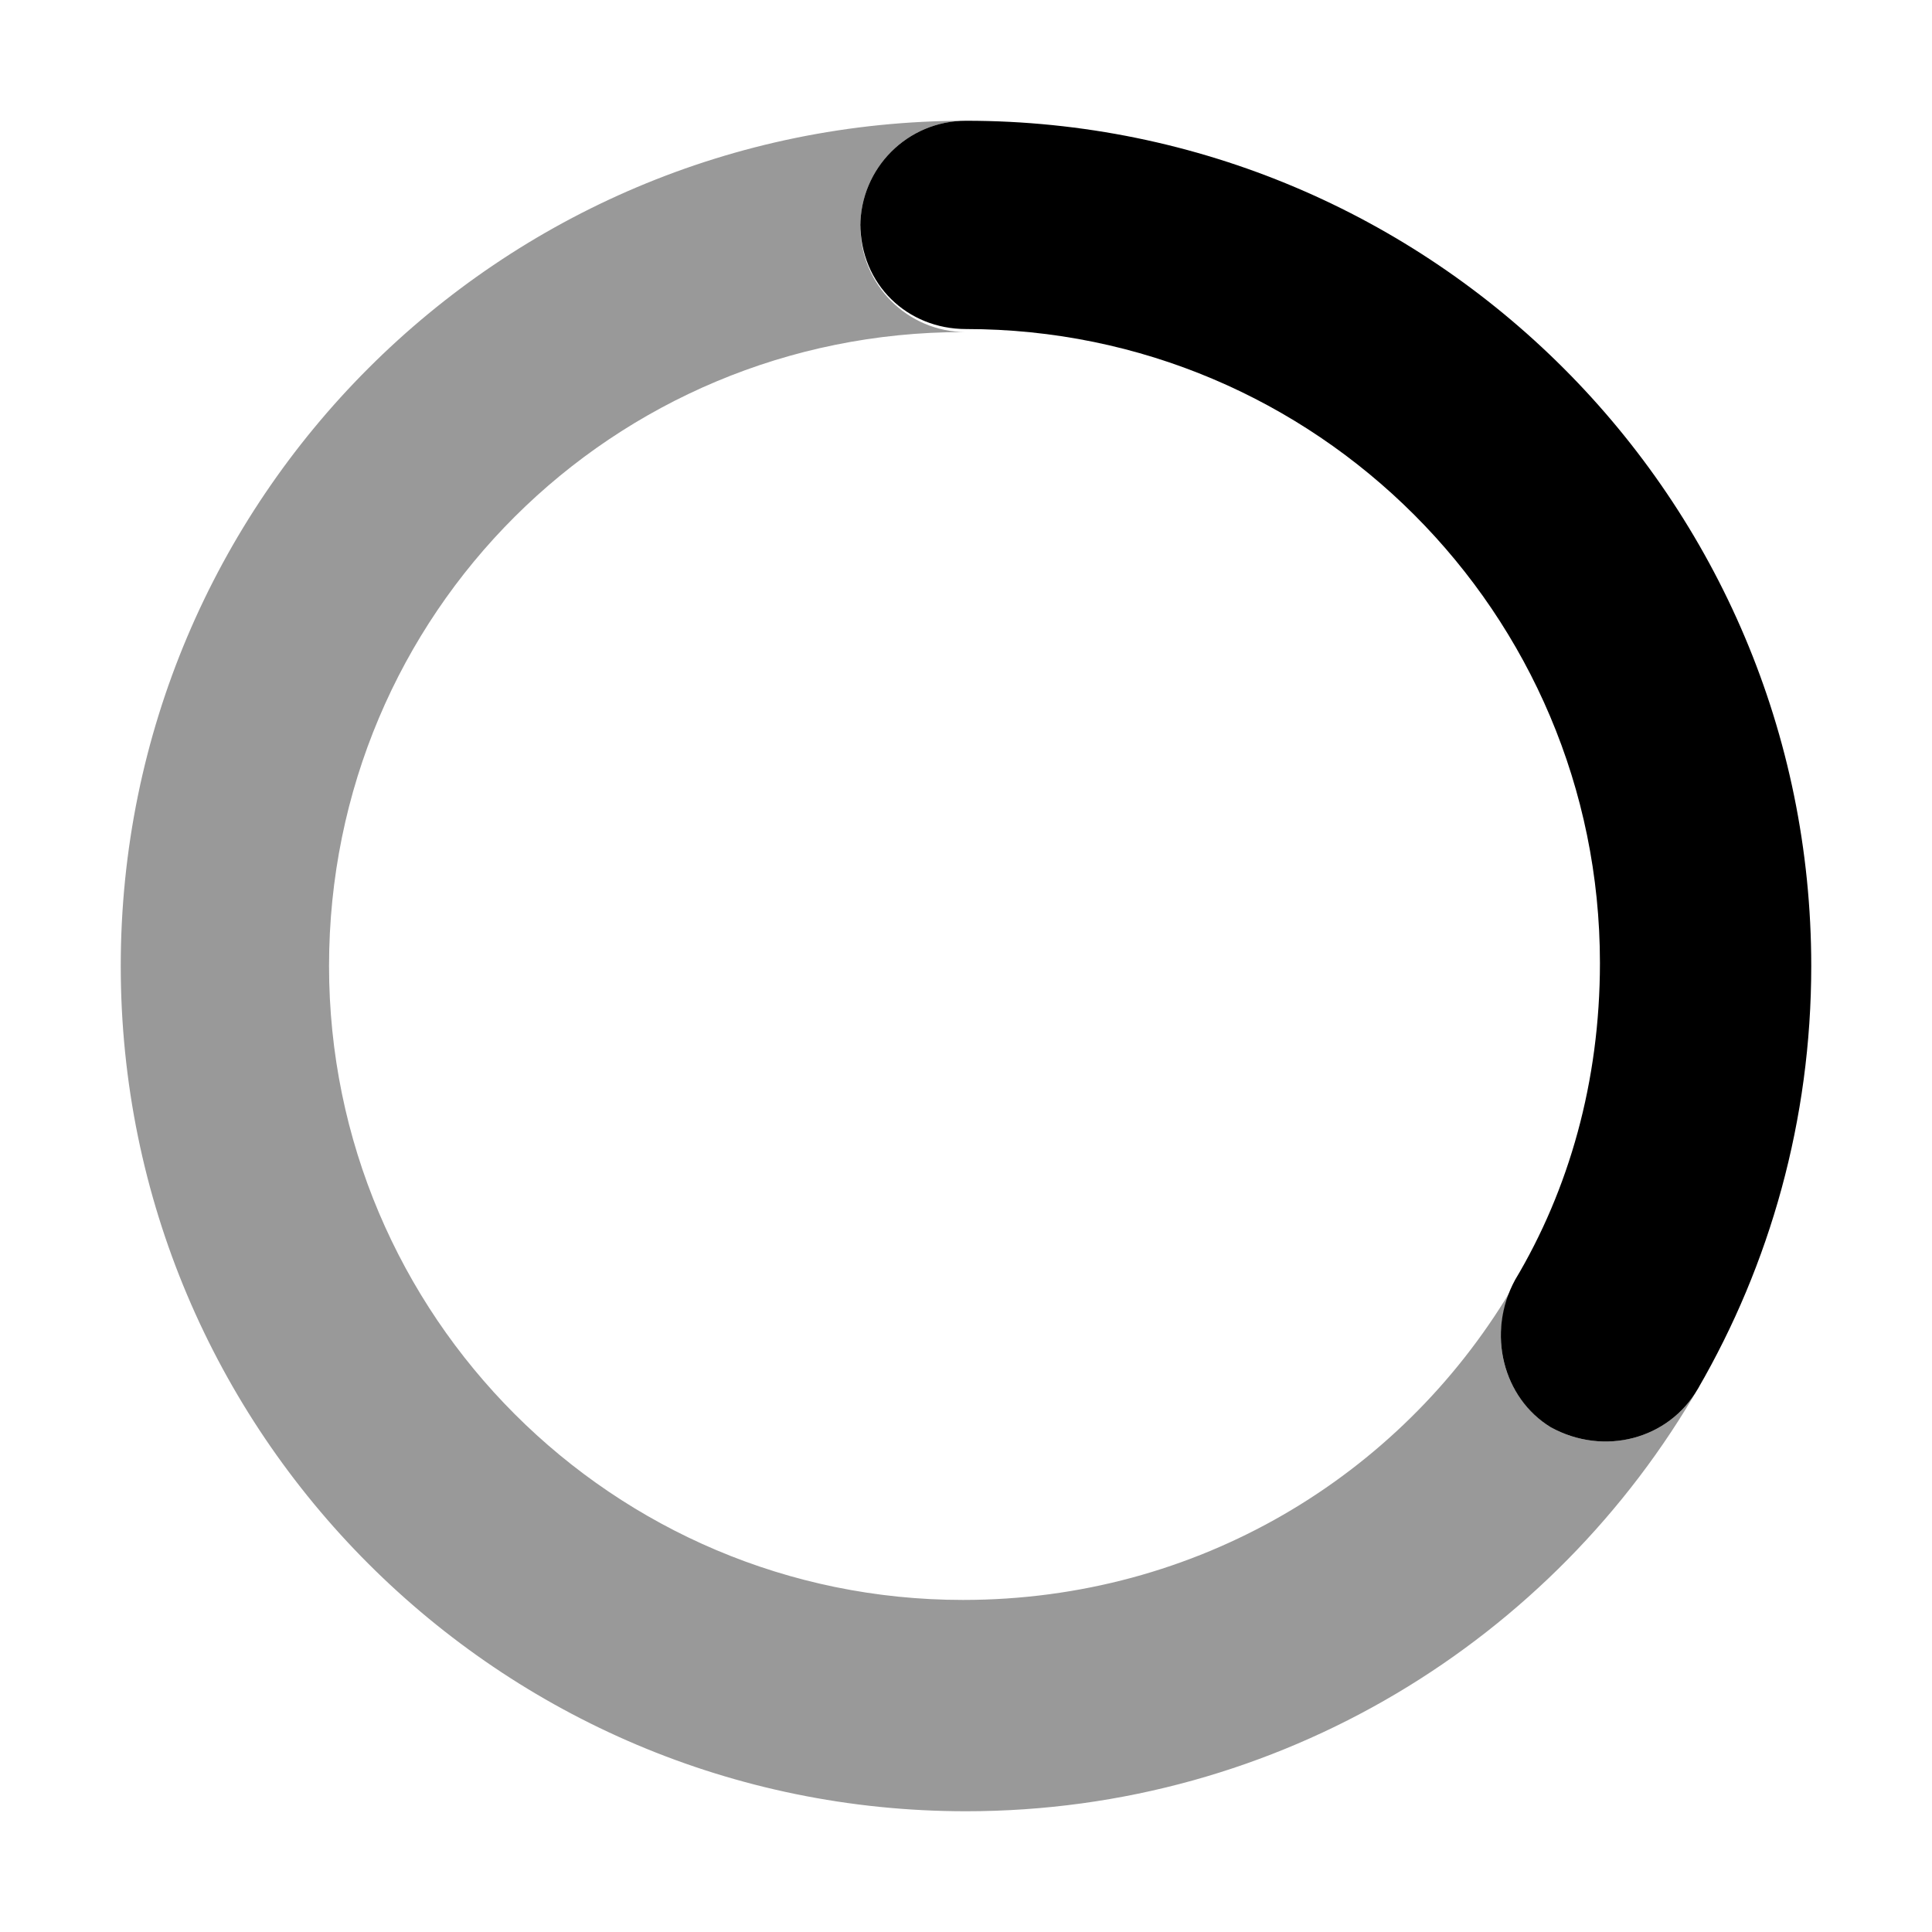 <svg width="16" height="16" viewBox="0 0 16 16" fill="none" xmlns="http://www.w3.org/2000/svg">
<path d="M7.125 1.875C7.125 1.392 7.516 1 8 1C11.866 1 15 4.134 15 8C15 9.274 14.658 10.472 14.062 11.5C13.822 11.918 13.286 12.063 12.843 11.82C12.449 11.579 12.307 11.043 12.547 10.6C12.993 9.854 13.25 8.957 13.25 7.975C13.25 5.077 10.898 2.725 8 2.725C7.516 2.725 7.125 2.358 7.125 1.85V1.875Z" fill="black"/>
<path opacity="0.4" d="M7.975 2.75C5.077 2.75 2.725 5.077 2.725 8C2.725 10.898 5.077 13.25 7.975 13.25C9.917 13.25 11.59 12.225 12.509 10.691L12.512 10.693C12.323 11.101 12.471 11.59 12.843 11.82C13.286 12.063 13.822 11.918 14.062 11.5C14.068 11.492 14.073 11.484 14.076 11.475C12.87 13.581 10.6 15 8 15C4.134 15 1 11.866 1 8C1 4.134 4.134 1 8 1C7.516 1 7.125 1.392 7.125 1.875C7.125 2.358 7.516 2.75 8 2.75H7.975Z" fill="black"/>
</svg>
